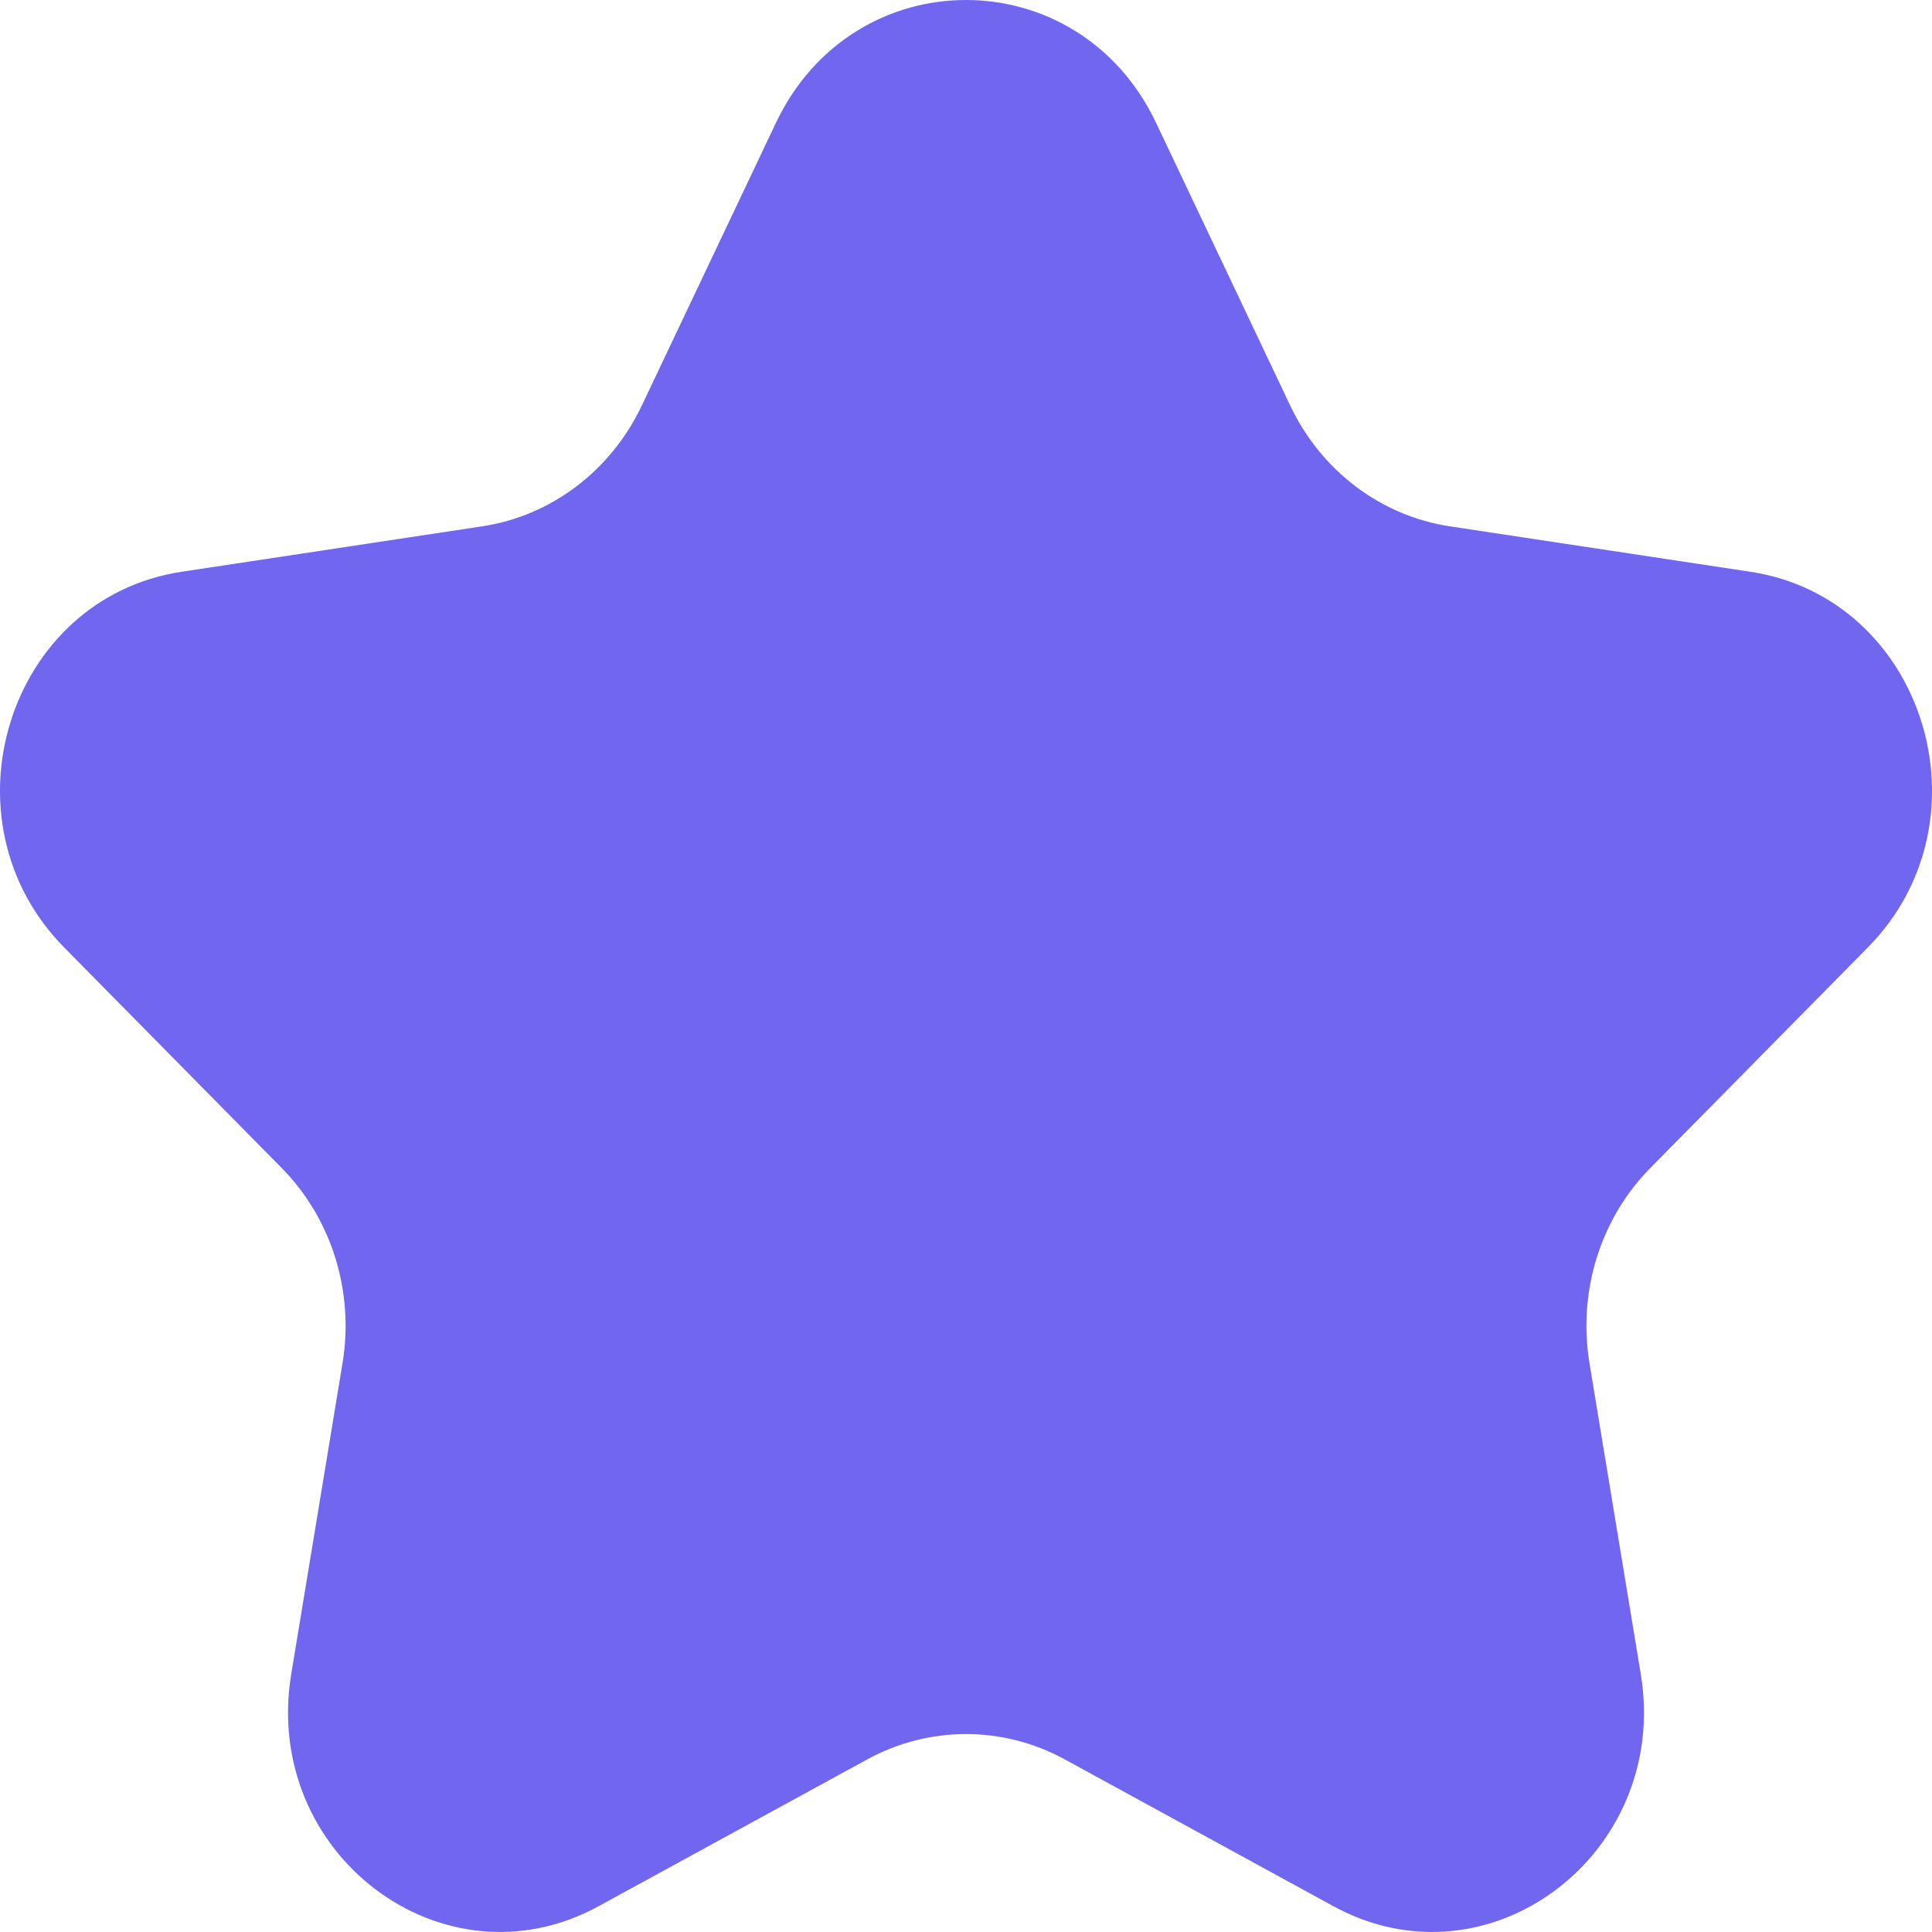 <svg width="16" height="16" viewBox="0 0 16 16" fill="none" xmlns="http://www.w3.org/2000/svg">
<path d="M6.426 1.017C7.07 -0.339 8.93 -0.339 9.574 1.017L10.686 3.361C10.942 3.899 11.436 4.273 12.008 4.359L14.495 4.735C15.935 4.952 16.51 6.792 15.468 7.847L13.668 9.672C13.254 10.091 13.066 10.695 13.163 11.287L13.588 13.863C13.834 15.353 12.329 16.49 11.042 15.786L8.817 14.57C8.305 14.291 7.695 14.291 7.183 14.57L4.958 15.786C3.671 16.49 2.166 15.353 2.412 13.863L2.837 11.287C2.934 10.695 2.746 10.091 2.332 9.672L0.532 7.847C-0.51 6.792 0.065 4.952 1.505 4.735L3.992 4.359C4.564 4.273 5.058 3.899 5.314 3.361L6.426 1.017Z" fill="#7166F0"/>
</svg>
